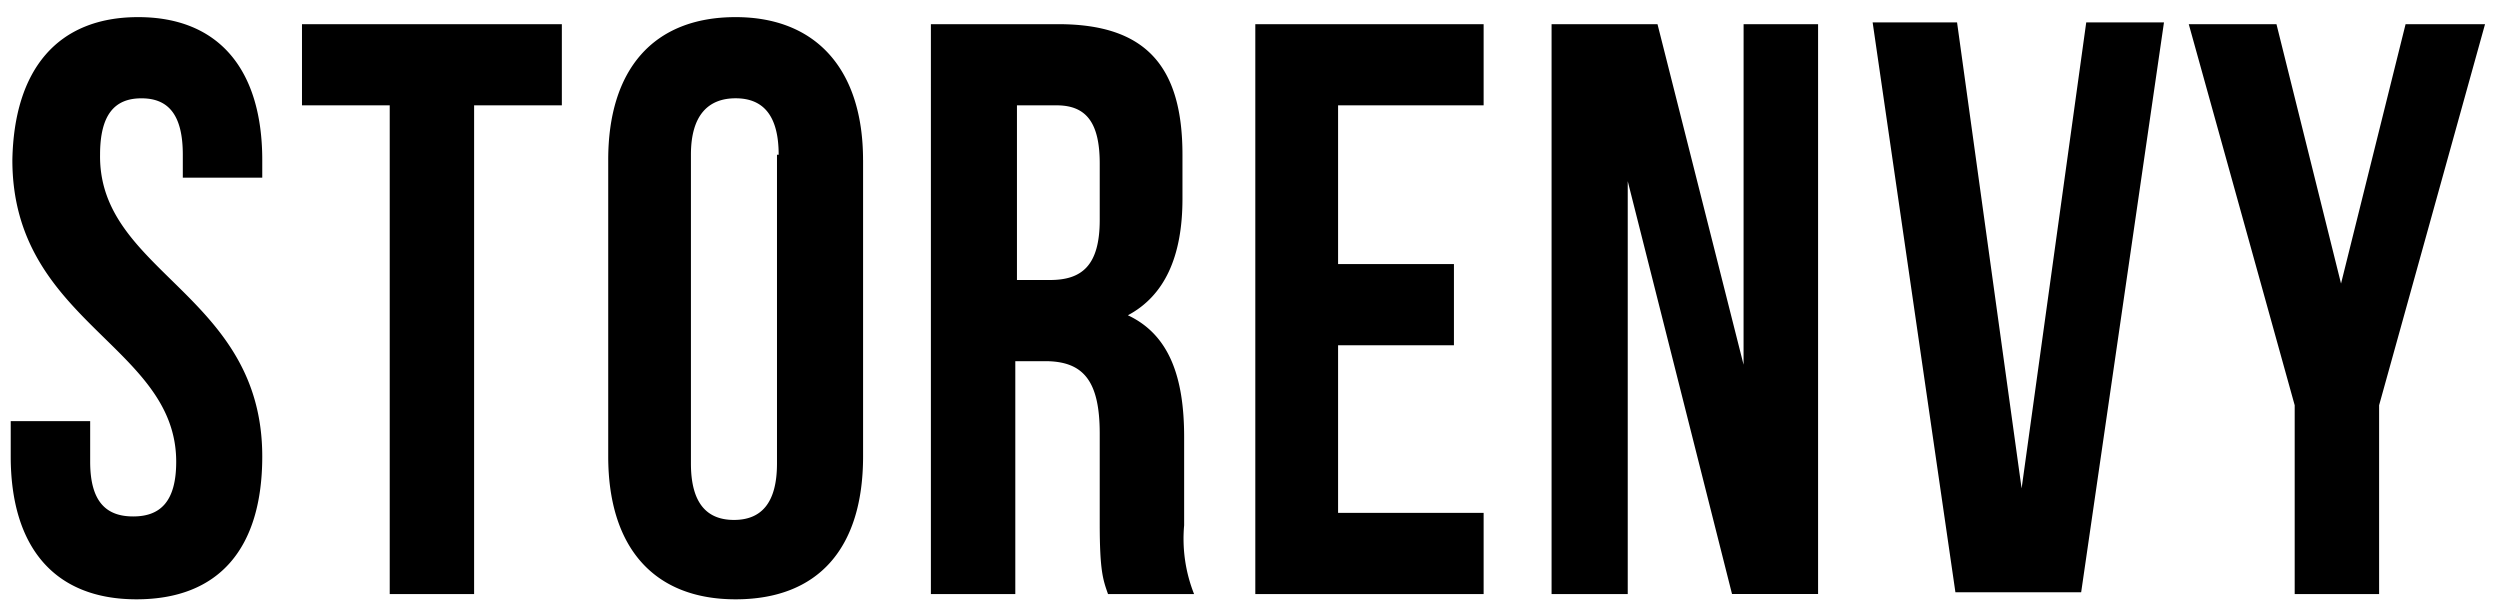 <svg xmlns="http://www.w3.org/2000/svg" fill="none" viewBox="0 0 73 18">
  <g clip-path="url(#a)">
    <path fill="#000" d="M50.912 10.649 48.399.706h-3.093v16.64h2.224V5.29l3.045 12.055h2.513V.706h-2.175l-.001 9.943Zm-14.257 6.697h6.667v-2.371h-4.25v-4.893h3.383V7.71h-3.383V3.076h4.25V.706h-6.667v16.64ZM70.243.706 68.358 8.28 66.473.706h-2.561l3.093 11.127v5.513h2.465v-5.513L72.563.706h-2.32ZM59.03 14.254 57.146.654h-2.465l2.417 16.64h3.672L63.188.654h-2.27l-1.886 13.6ZM32.112 4.776c0-1.185-.387-1.7-1.257-1.7h-1.16v5.1h.967c.919 0 1.45-.413 1.45-1.752V4.776Zm2.465 10.56a4.388 4.388 0 0 0 .29 2.01h-2.513c-.145-.413-.242-.671-.242-2.061v-2.627c0-1.546-.483-2.112-1.595-2.112h-.87v6.8h-2.465V.706h3.722c2.561 0 3.624 1.236 3.624 3.812v1.288c0 1.7-.531 2.834-1.594 3.4 1.208.567 1.643 1.803 1.643 3.555v2.575ZM8.818 3.076h2.562v14.271h2.464V3.076h2.562V.706H8.818v2.37Zm13.919 1.442c0-1.185-.484-1.648-1.257-1.648-.773 0-1.305.463-1.305 1.648v9.015c0 1.185.483 1.649 1.257 1.649.773 0 1.256-.464 1.256-1.649V4.518h.049Zm2.465.155v8.654c0 2.68-1.305 4.173-3.722 4.173-2.416 0-3.72-1.546-3.72-4.173V4.673C17.758 2.046 19.062.5 21.48.5c2.368 0 3.721 1.546 3.721 4.173ZM7.658 13.327c0 2.68-1.256 4.173-3.673 4.173-2.416 0-3.672-1.546-3.672-4.173v-1.029h2.32v1.185c0 1.185.482 1.597 1.256 1.597.773 0 1.256-.412 1.256-1.597 0-3.4-4.784-4.071-4.784-8.81C.409 2.047 1.666.5 4.034.5c2.368 0 3.624 1.546 3.624 4.173v.515h-2.32v-.671c0-1.184-.436-1.646-1.208-1.646s-1.208.462-1.208 1.647c-.048 3.453 4.736 4.07 4.736 8.81Z"/>
  </g>
  <defs>
    <clipPath id="a">
      <path fill="#fff" d="M0 0h72.25v17H0z" transform="translate(.313 .5)"/>
    </clipPath>
  </defs>
</svg>
